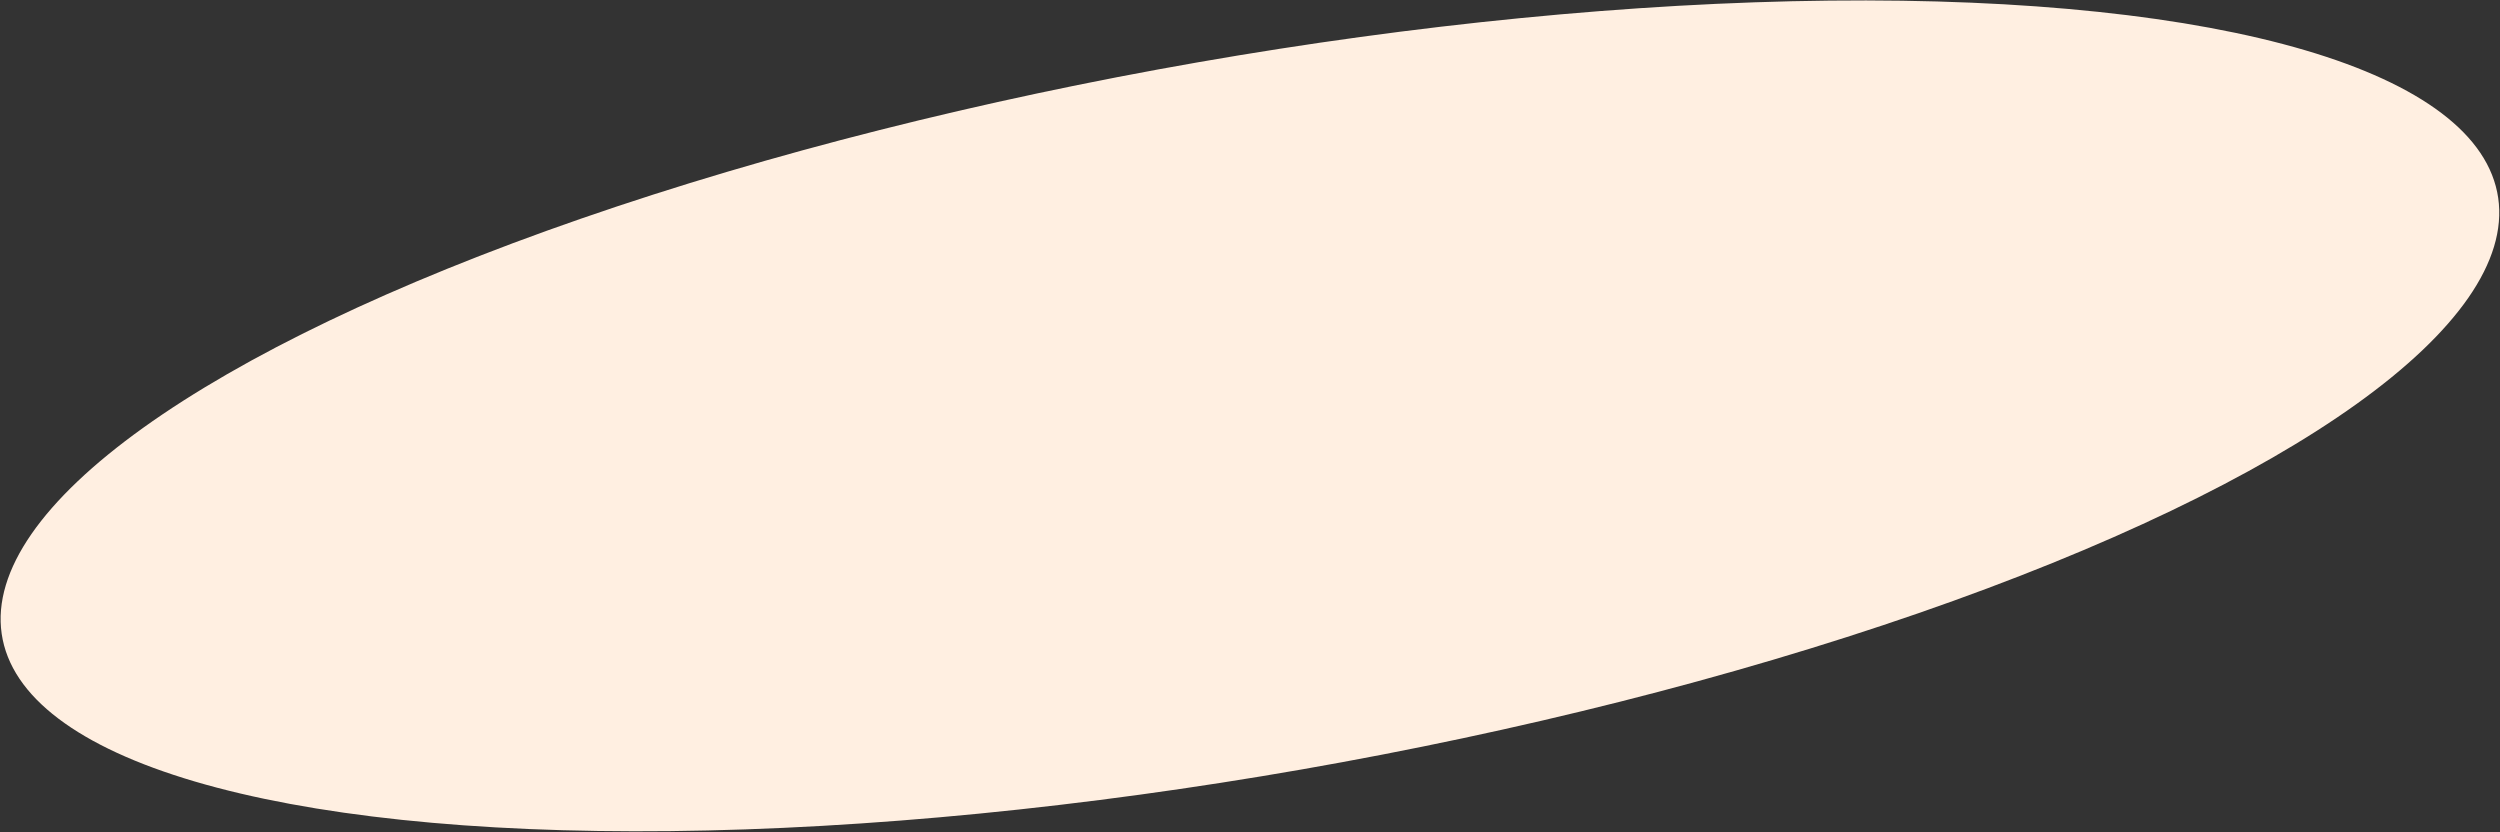 <svg width="1859" height="619" viewBox="0 0 1859 619" fill="none" xmlns="http://www.w3.org/2000/svg">
<rect x="0" y="0" width="1859" height="619" fill="#333333" stroke="none"/>
<ellipse rx="942.335" ry="265.63" transform="matrix(0.985 -0.172 0.144 0.99 929.454 309.23)" fill="#FFEFE1"/>
</svg>

